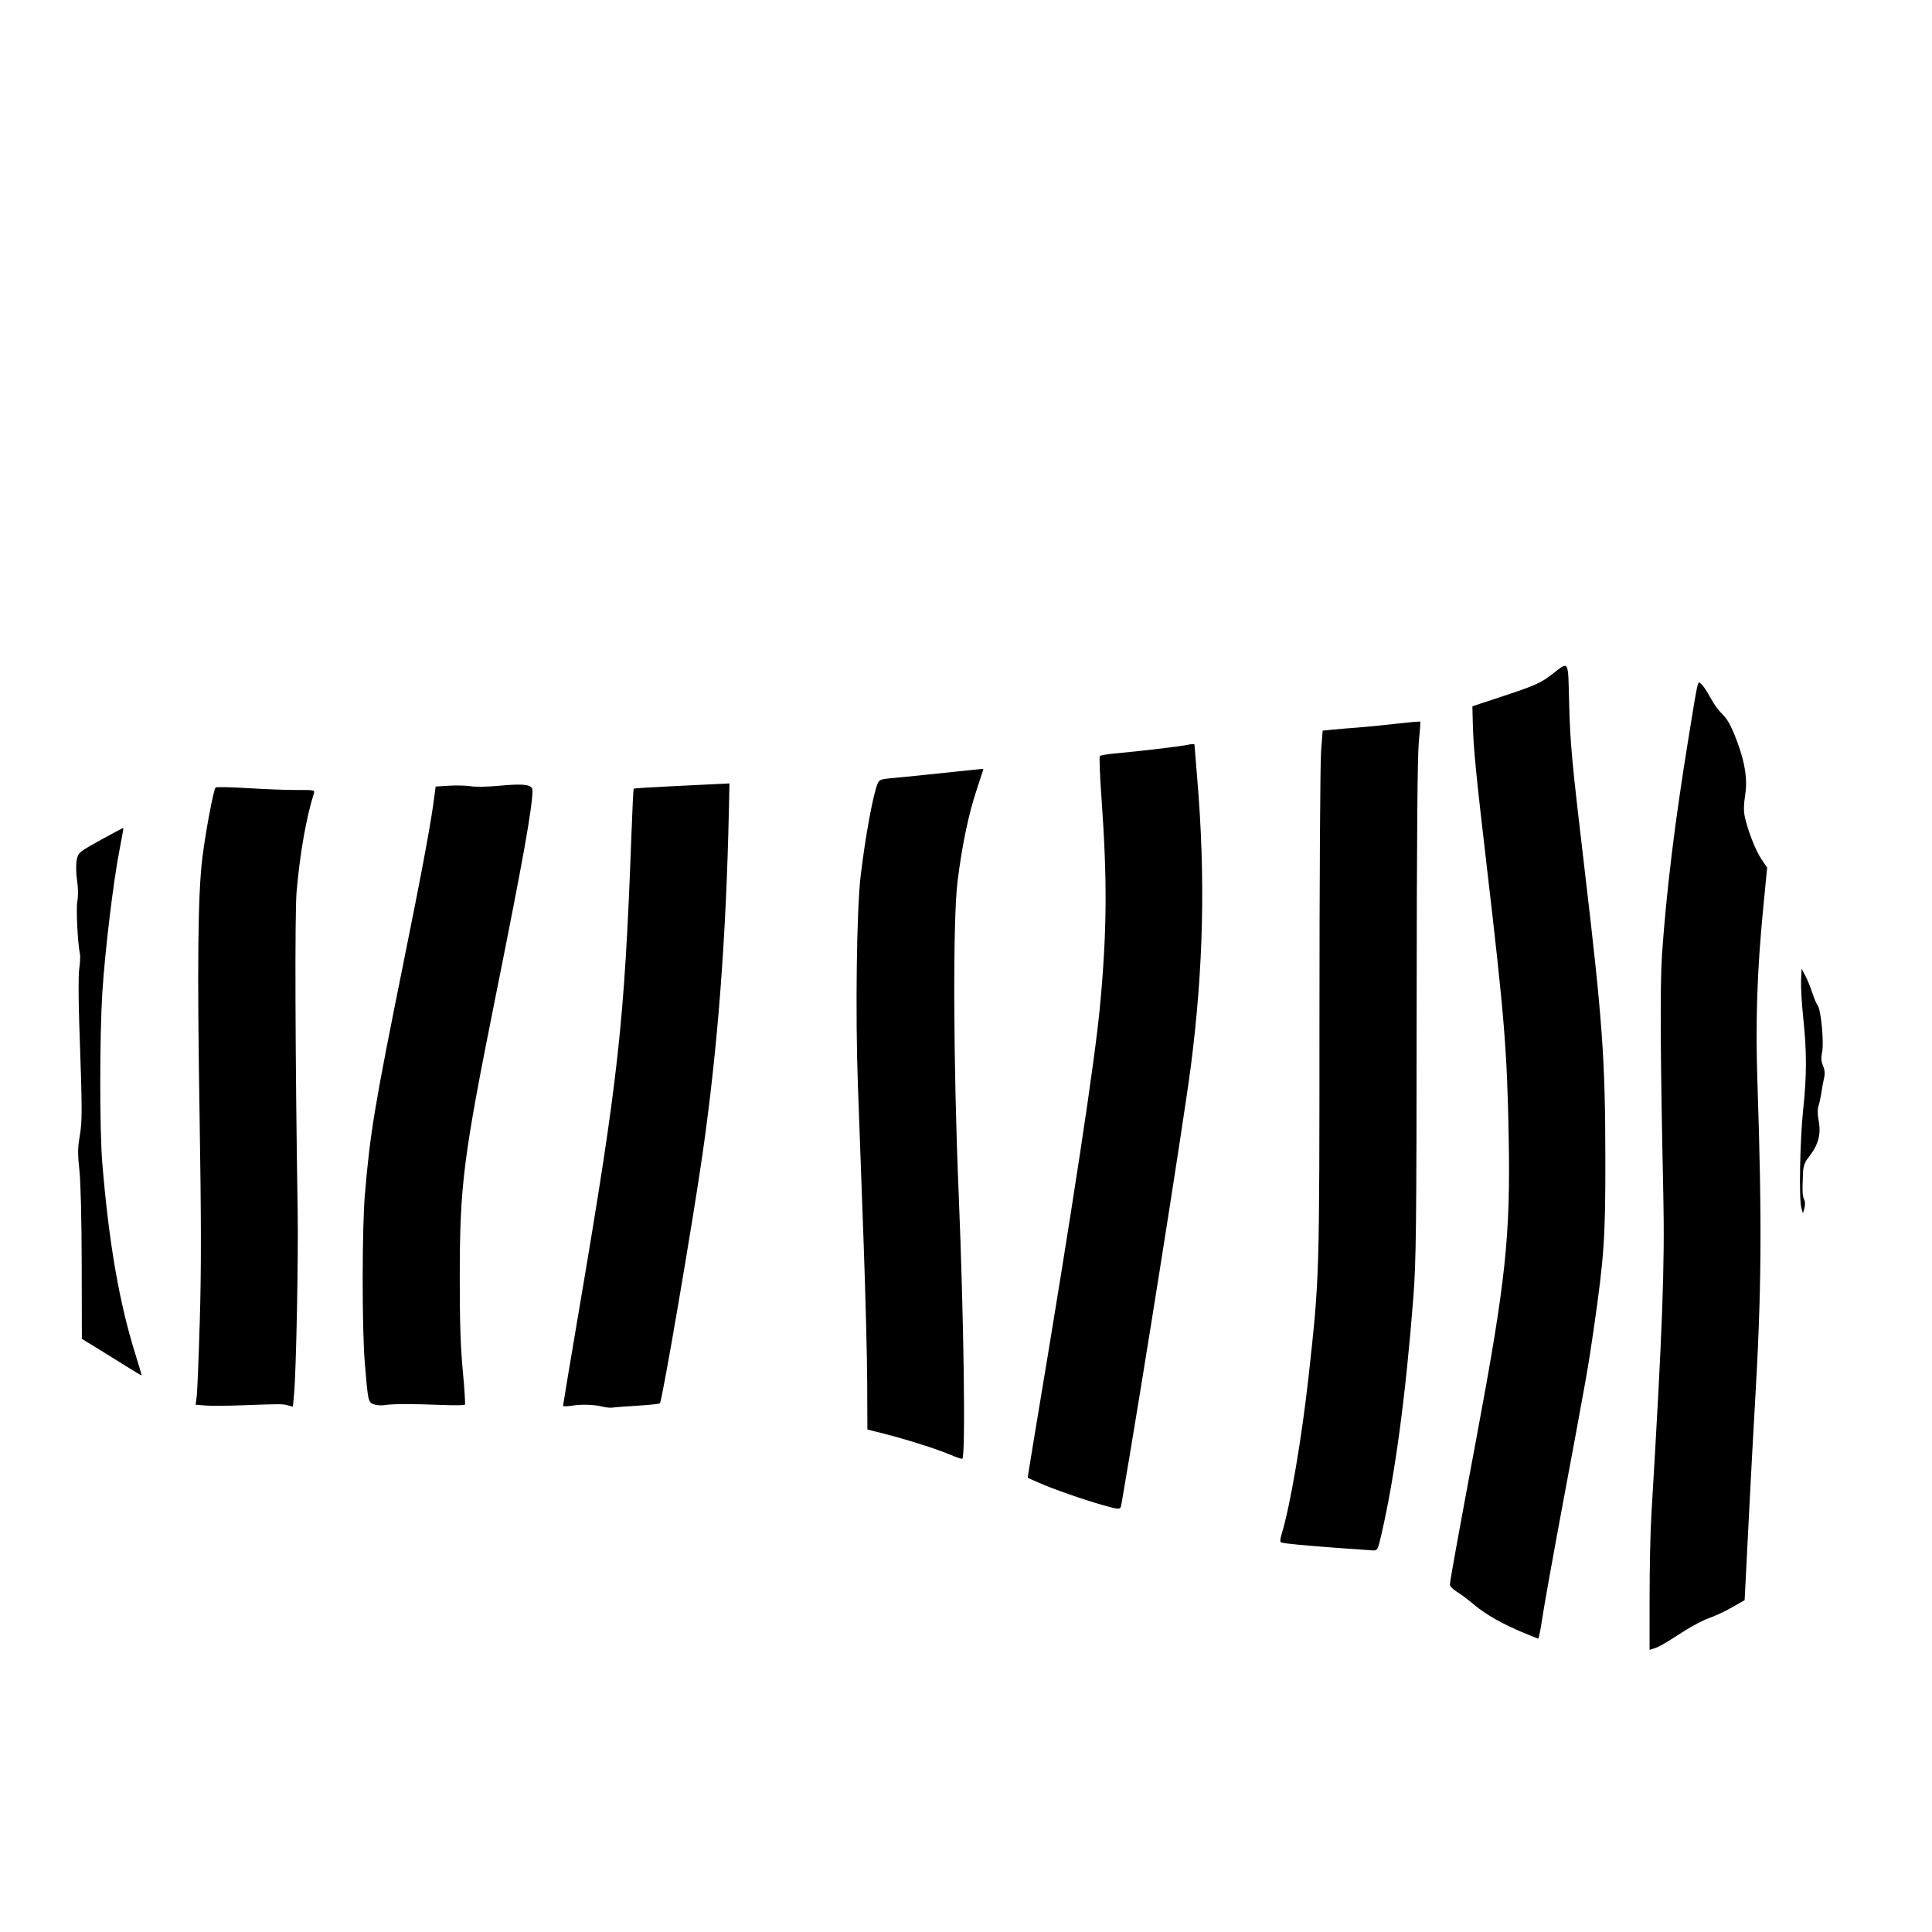 <?xml version="1.0" encoding="UTF-8" standalone="no"?>
<!-- Created with Inkscape (http://www.inkscape.org/) -->

<svg
   version="1.1"
   id="svg1"
   width="294.583"
   height="294.583"
   viewBox="0 0 294.583 294.583"
   sodipodi:docname="two-hole-cheval-marble.svg"
   inkscape:version="1.3.2 (091e20e, 2023-11-25, custom)"
   xmlns:inkscape="http://www.inkscape.org/namespaces/inkscape"
   xmlns:sodipodi="http://sodipodi.sourceforge.net/DTD/sodipodi-0.dtd"
   xmlns="http://www.w3.org/2000/svg"
   xmlns:svg="http://www.w3.org/2000/svg">
  <defs
     id="defs1" />
  <sodipodi:namedview
     id="namedview1"
     pagecolor="#ffffff"
     bordercolor="#000000"
     borderopacity="0.25"
     inkscape:showpageshadow="2"
     inkscape:pageopacity="0.0"
     inkscape:pagecheckerboard="0"
     inkscape:deskcolor="#d1d1d1"
     inkscape:zoom="2.1759583"
     inkscape:cx="147.29143"
     inkscape:cy="147.29143"
     inkscape:window-width="1600"
     inkscape:window-height="837"
     inkscape:window-x="-8"
     inkscape:window-y="-8"
     inkscape:window-maximized="1"
     inkscape:current-layer="g1" />
  <g
     inkscape:groupmode="layer"
     inkscape:label="Image"
     id="g1">
    <path
       style="fill:#000000"
       d="m 251.522,243.516 c 0.001,-4.423 0.121,-10.016 0.266,-12.43 1.706,-28.444 2.064,-38.07 1.824,-49.097 -0.45,-20.71 -0.51,-31.941 -0.194,-36.48 0.678,-9.736 1.937,-20.04 4.004,-32.777 1.557,-9.592 1.402,-8.954 2.035,-8.381 0.278,0.252 0.881,1.162 1.34,2.022 0.459,0.861 1.159,1.87 1.556,2.243 1.049,0.985 1.636,2.041 2.593,4.664 1.185,3.247 1.522,5.649 1.134,8.075 -0.212,1.321 -0.225,2.329 -0.042,3.171 0.468,2.154 1.643,5.151 2.541,6.482 l 0.868,1.286 -0.603,6.196 c -0.94,9.666 -1.188,17.243 -0.874,26.7 0.712,21.428 0.627,31.808 -0.406,49.301 -0.209,3.545 -0.58,10.395 -0.824,15.223 -0.244,4.827 -0.507,10.013 -0.585,11.524 l -0.142,2.747 -1.967,1.122 c -1.082,0.617 -2.635,1.341 -3.451,1.61 -0.817,0.269 -2.606,1.211 -3.977,2.094 -2.935,1.891 -3.652,2.3 -4.481,2.556 l -0.617,0.19 z m -19.218,5.443 c -3.251,-1.36 -5.741,-2.773 -7.527,-4.271 -0.905,-0.759 -2.108,-1.661 -2.672,-2.005 -0.565,-0.344 -1.027,-0.819 -1.029,-1.057 -0.002,-0.503 1.092,-6.553 4.115,-22.746 4.416,-23.654 5.128,-30.365 4.846,-45.669 -0.24,-13.025 -0.659,-18.178 -3.329,-41.006 -1.665,-14.233 -2.047,-18.147 -2.141,-21.926 l -0.064,-2.589 4.251,-1.404 c 5.286,-1.746 6.076,-2.09 7.803,-3.404 2.769,-2.106 2.518,-2.519 2.703,4.443 0.165,6.186 0.399,8.694 2.358,25.291 2.729,23.114 3.14,28.844 3.159,44.023 0.015,12.06 -0.183,14.972 -1.772,26.002 -0.844,5.859 -1.044,6.983 -4.921,27.758 -1.337,7.166 -2.647,14.479 -2.91,16.251 -0.263,1.773 -0.55,3.212 -0.638,3.198 -0.088,-0.013 -1.092,-0.415 -2.232,-0.891 z m -28.51,-12.951 c -4.974,-0.367 -7.859,-0.645 -8.413,-0.813 -0.238,-0.072 -0.219,-0.437 0.077,-1.417 1.294,-4.286 3.045,-14.602 4.089,-24.081 1.645,-14.95 1.636,-14.654 1.639,-54.862 0.001,-20.366 0.111,-38.469 0.244,-40.229 l 0.242,-3.2 1.541,-0.154 c 0.848,-0.085 2.529,-0.226 3.736,-0.313 1.207,-0.087 3.84,-0.347 5.851,-0.578 2.011,-0.231 3.698,-0.378 3.749,-0.327 0.051,0.051 -0.046,1.45 -0.215,3.109 -0.21,2.058 -0.315,15.007 -0.33,40.731 -0.02,33.159 -0.08,38.46 -0.5,43.886 -1.167,15.08 -2.823,27.367 -4.89,36.274 -0.533,2.297 -0.588,2.398 -1.288,2.364 -0.402,-0.02 -2.891,-0.196 -5.531,-0.39 z M 168,229.447 c -2.892,-0.816 -7.545,-2.448 -9.6,-3.368 -0.905,-0.405 -1.667,-0.741 -1.693,-0.747 -0.026,-0.006 0.561,-3.65 1.304,-8.1 5.553,-33.226 8.904,-55.245 9.705,-63.77 1.073,-11.419 1.131,-19.199 0.235,-31.753 -0.245,-3.435 -0.359,-6.331 -0.253,-6.437 0.106,-0.106 1.142,-0.279 2.304,-0.386 3.925,-0.36 10.06,-1.089 11.095,-1.32 0.566,-0.126 1.029,-0.145 1.029,-0.042 0,0.103 0.187,2.404 0.416,5.114 1.277,15.116 0.97,28.916 -0.979,44.012 -1.071,8.295 -7.72,50.244 -10.553,66.583 -0.179,1.03 -0.126,1.026 -3.01,0.213 z m -23.177,-7.664 c -1.877,-0.812 -6.732,-2.349 -10.056,-3.185 l -2.513,-0.631 -0.028,-7.155 c -0.015,-3.935 -0.27,-13.82 -0.567,-21.966 -0.297,-8.146 -0.681,-18.694 -0.853,-23.44 -0.395,-10.873 -0.186,-26.765 0.418,-31.823 0.735,-6.157 1.902,-12.478 2.617,-14.174 0.199,-0.472 0.542,-0.616 1.707,-0.717 1.588,-0.138 6.228,-0.61 11.195,-1.141 1.735,-0.185 3.172,-0.327 3.193,-0.316 0.021,0.012 -0.436,1.441 -1.015,3.176 -1.244,3.721 -2.238,8.485 -2.92,13.989 -0.728,5.878 -0.651,27.839 0.167,47.451 0.801,19.229 1.089,40.596 0.546,40.589 -0.21,-0.003 -1.061,-0.299 -1.891,-0.658 z m -52.937,-7.299 c -1.368,-0.337 -3.22,-0.394 -4.731,-0.145 -0.717,0.118 -1.303,0.115 -1.303,-0.006 0,-0.121 1.121,-6.831 2.491,-14.911 5.977,-35.247 6.87,-43.354 7.926,-71.984 0.144,-3.905 0.303,-7.14 0.353,-7.19 0.05,-0.05 2.985,-0.23 6.523,-0.4 3.538,-0.17 6.803,-0.329 7.256,-0.353 l 0.823,-0.043 -0.085,3.977 c -0.424,19.746 -1.699,36.377 -4.037,52.652 -1.487,10.353 -6.165,37.694 -6.484,37.891 -0.156,0.096 -1.721,0.261 -3.479,0.366 -1.758,0.105 -3.443,0.234 -3.744,0.287 -0.302,0.053 -0.981,-0.01 -1.509,-0.14 z m -60.582,-0.178 -1.473,-0.12 0.165,-1.287 c 0.091,-0.708 0.302,-5.916 0.469,-11.573 0.229,-7.745 0.221,-15.47 -0.034,-31.269 -0.372,-23.101 -0.259,-33.606 0.421,-39.223 0.47,-3.88 1.699,-10.419 2.022,-10.757 0.104,-0.109 2.346,-0.063 4.983,0.101 2.637,0.164 6.005,0.289 7.484,0.277 2.473,-0.02 2.677,0.018 2.532,0.474 -1.173,3.695 -2.13,9.114 -2.647,14.99 -0.289,3.283 -0.216,25.348 0.162,48.95 0.112,6.961 -0.228,24.149 -0.545,27.634 l -0.181,1.988 -0.731,-0.204 c -0.835,-0.233 -1.121,-0.234 -6.902,-0.018 -2.338,0.087 -4.914,0.105 -5.725,0.039 z m 25.695,-0.181 c -0.866,-0.325 -0.889,-0.429 -1.379,-6.354 -0.434,-5.246 -0.424,-20.461 0.016,-25.646 0.81,-9.53 1.471,-13.496 5.95,-35.657 2.834,-14.025 4.156,-21.157 4.656,-25.131 l 0.177,-1.405 2.026,-0.13 c 1.114,-0.071 2.617,-0.033 3.339,0.085 0.728,0.119 2.675,0.084 4.366,-0.079 3.753,-0.361 5.039,-0.181 5.039,0.704 0,2.526 -1.416,10.463 -5.485,30.731 -5.113,25.472 -5.597,29.26 -5.603,43.772 -0.002,6.645 0.128,10.548 0.47,14.1 0.26,2.701 0.4,4.985 0.309,5.074 -0.09,0.089 -1.665,0.104 -3.5,0.032 -4.596,-0.18 -7.548,-0.174 -8.684,0.017 -0.528,0.089 -1.292,0.037 -1.698,-0.116 z m -37.662,-5.748 c -1.207,-0.763 -3.243,-2.028 -4.526,-2.811 L 12.48,204.141 12.458,192.791 c -0.013,-6.824 -0.154,-12.554 -0.352,-14.368 -0.27,-2.472 -0.261,-3.413 0.051,-5.211 0.398,-2.293 0.391,-3.951 -0.065,-16.869 -0.139,-3.948 -0.144,-7.711 -0.011,-8.64 0.13,-0.905 0.183,-1.893 0.117,-2.194 -0.352,-1.623 -0.623,-7 -0.408,-8.091 0.15,-0.761 0.135,-1.978 -0.039,-3.173 -0.167,-1.148 -0.188,-2.415 -0.051,-3.105 0.229,-1.151 0.275,-1.191 3.644,-3.06 1.877,-1.042 3.438,-1.866 3.469,-1.832 0.031,0.034 -0.236,1.543 -0.593,3.353 -0.934,4.73 -2.239,15.582 -2.621,21.806 -0.416,6.767 -0.417,20.897 -0.003,25.92 1.014,12.277 2.594,21.362 5.102,29.338 0.52,1.654 0.921,3.028 0.89,3.053 -0.031,0.025 -1.043,-0.578 -2.25,-1.34 z M 274.664,184.183 c -0.382,-1.301 -0.219,-10.284 0.271,-14.949 0.559,-5.322 0.564,-8.755 0.023,-13.952 -0.234,-2.245 -0.388,-4.869 -0.343,-5.831 l 0.083,-1.749 0.58,1.097 c 0.319,0.603 0.797,1.776 1.064,2.606 0.266,0.83 0.635,1.694 0.82,1.92 0.491,0.602 0.972,5.745 0.665,7.111 -0.187,0.83 -0.151,1.369 0.137,2.058 0.284,0.68 0.322,1.218 0.14,1.985 -0.137,0.578 -0.315,1.545 -0.395,2.149 -0.08,0.603 -0.267,1.474 -0.416,1.934 -0.178,0.55 -0.178,1.325 -1.5e-4,2.263 0.412,2.173 -0.036,3.772 -1.608,5.744 -0.534,0.669 -0.728,1.256 -0.774,2.333 -0.118,2.786 -0.085,3.516 0.18,4.011 0.156,0.291 0.173,0.832 0.041,1.296 l -0.226,0.796 z"
       id="path1" />
  </g>
</svg>
